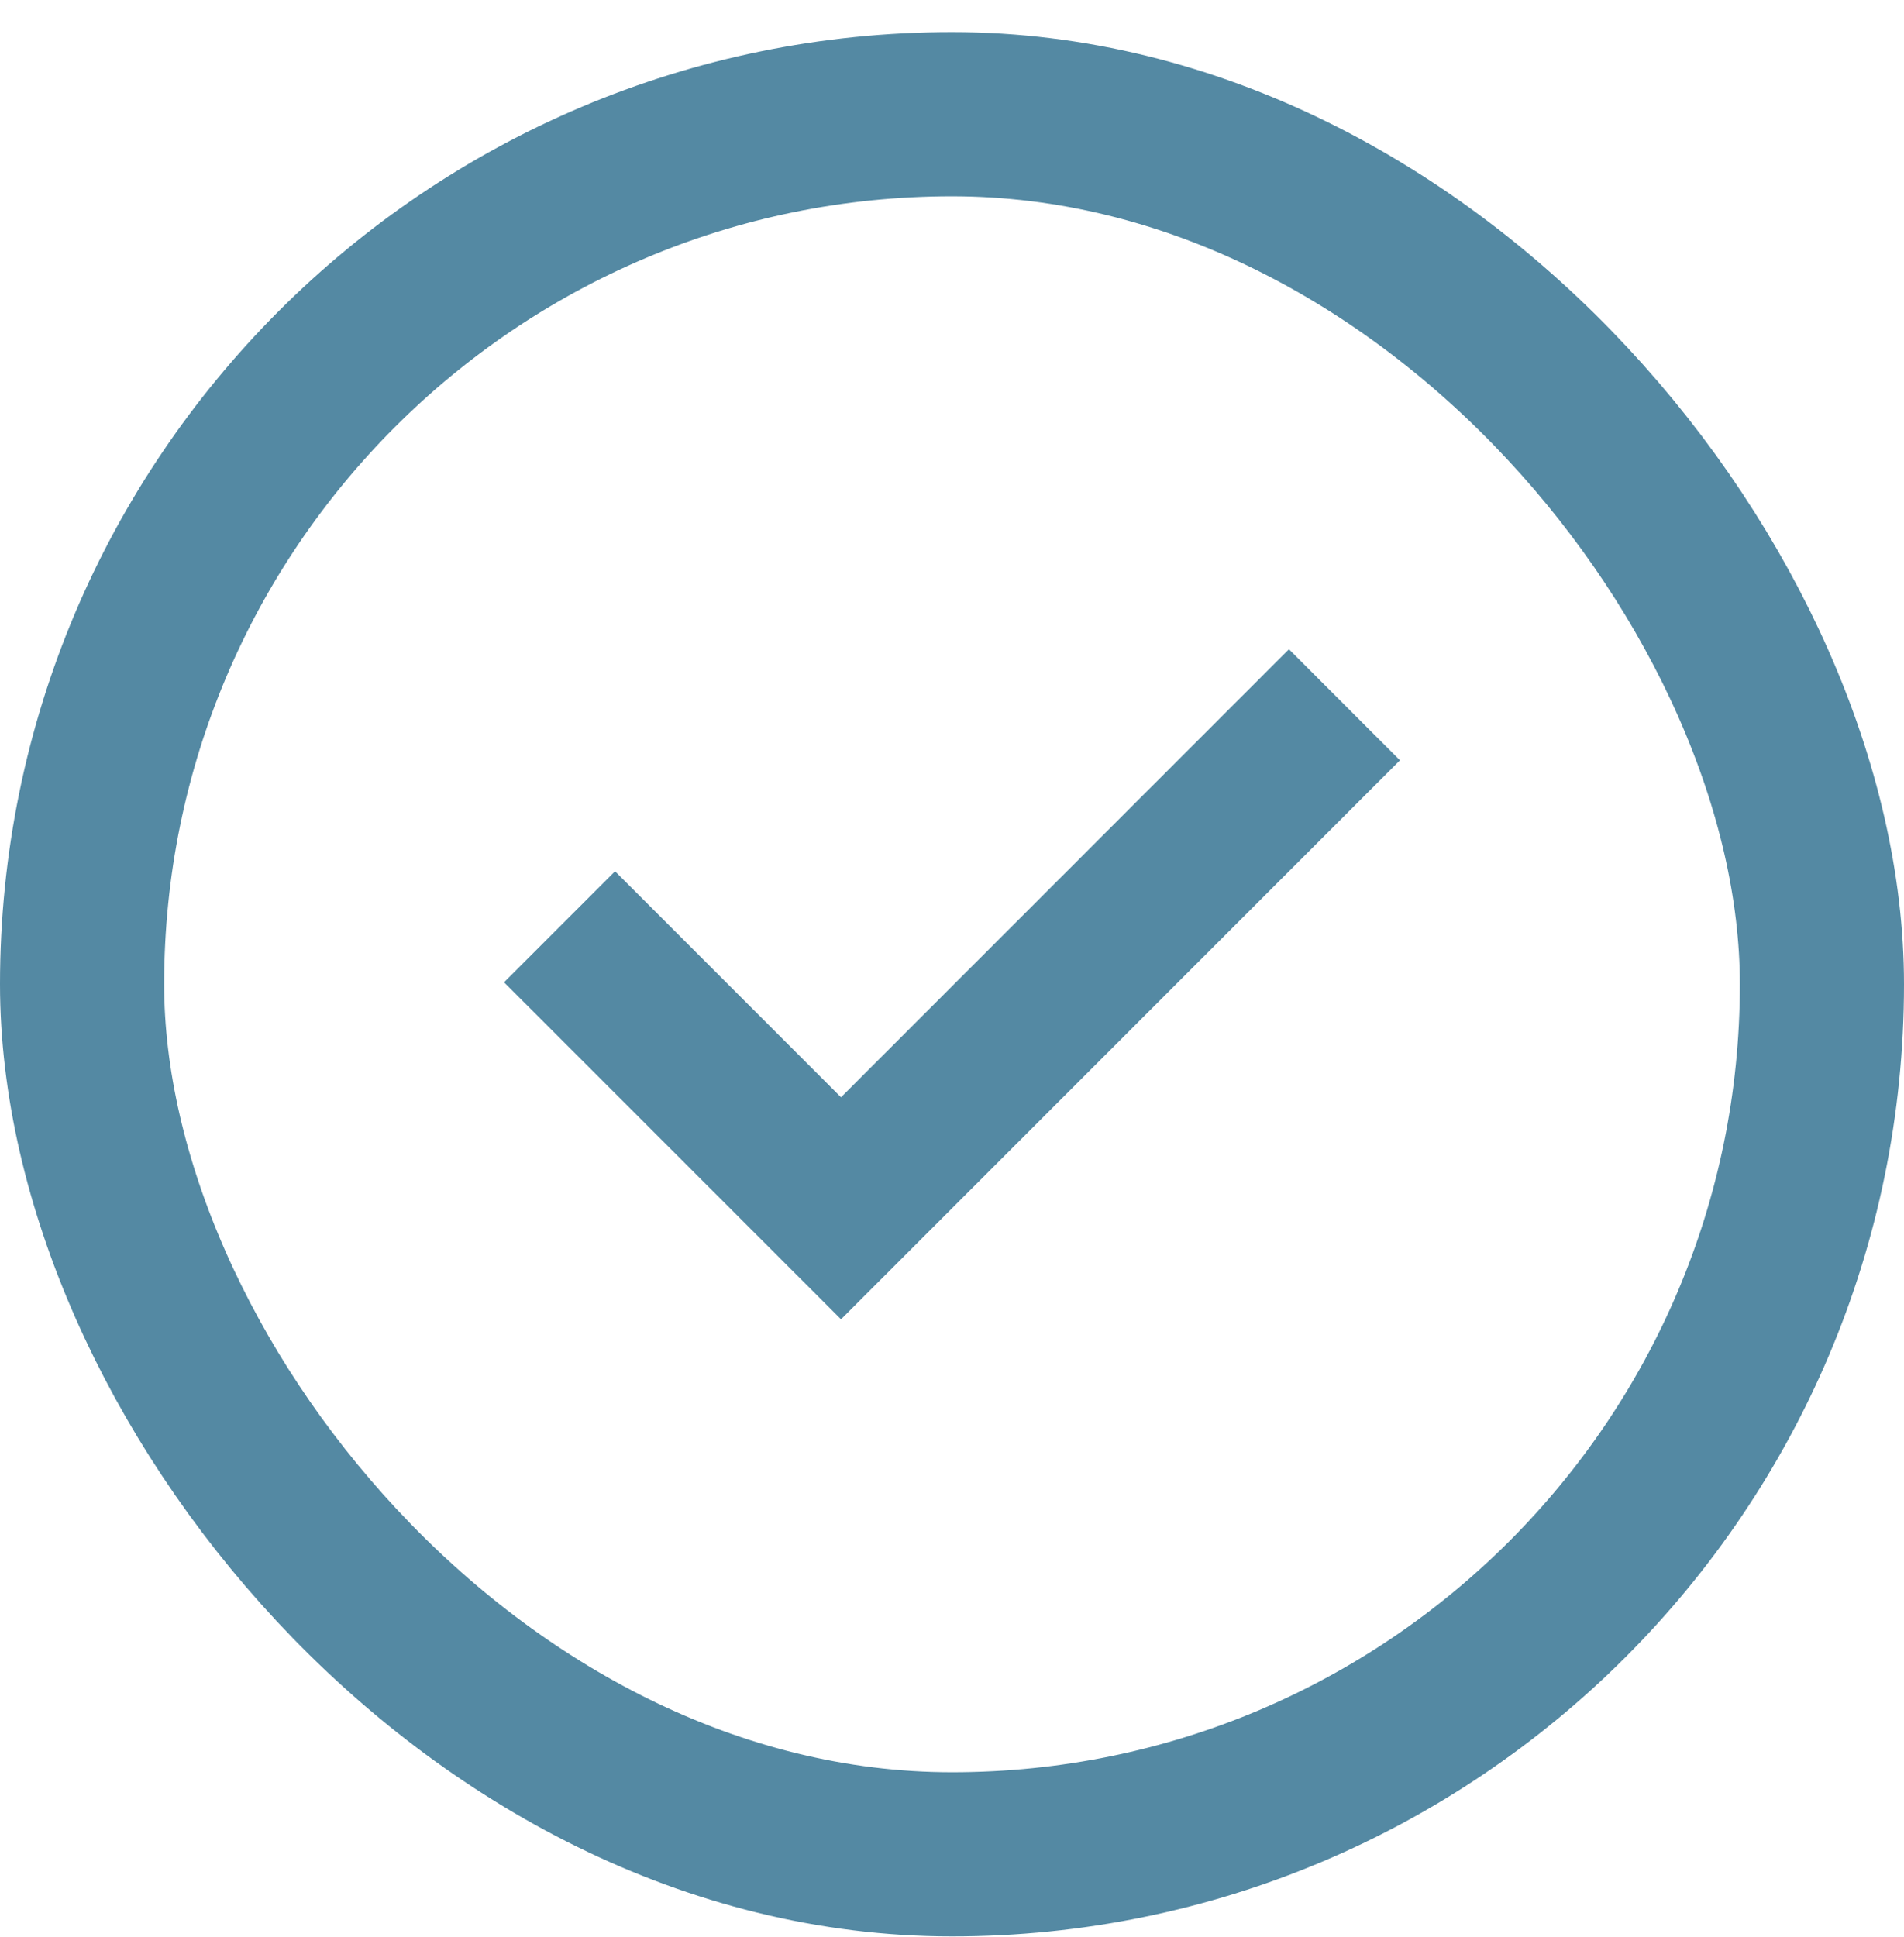 <svg width="58" height="59" viewBox="0 0 58 59" fill="none" xmlns="http://www.w3.org/2000/svg">
  <rect x="2.5" y="3.479" width="53" height="53" rx="26.5" stroke="#5489A3" stroke-width="5" />
  <path
    d="M42.645 23.157L25.619 40.183L15.354 29.919L18.736 26.538L25.619 33.421L39.264 19.775L42.645 23.157Z"
    fill="#5489A3" />
</svg>